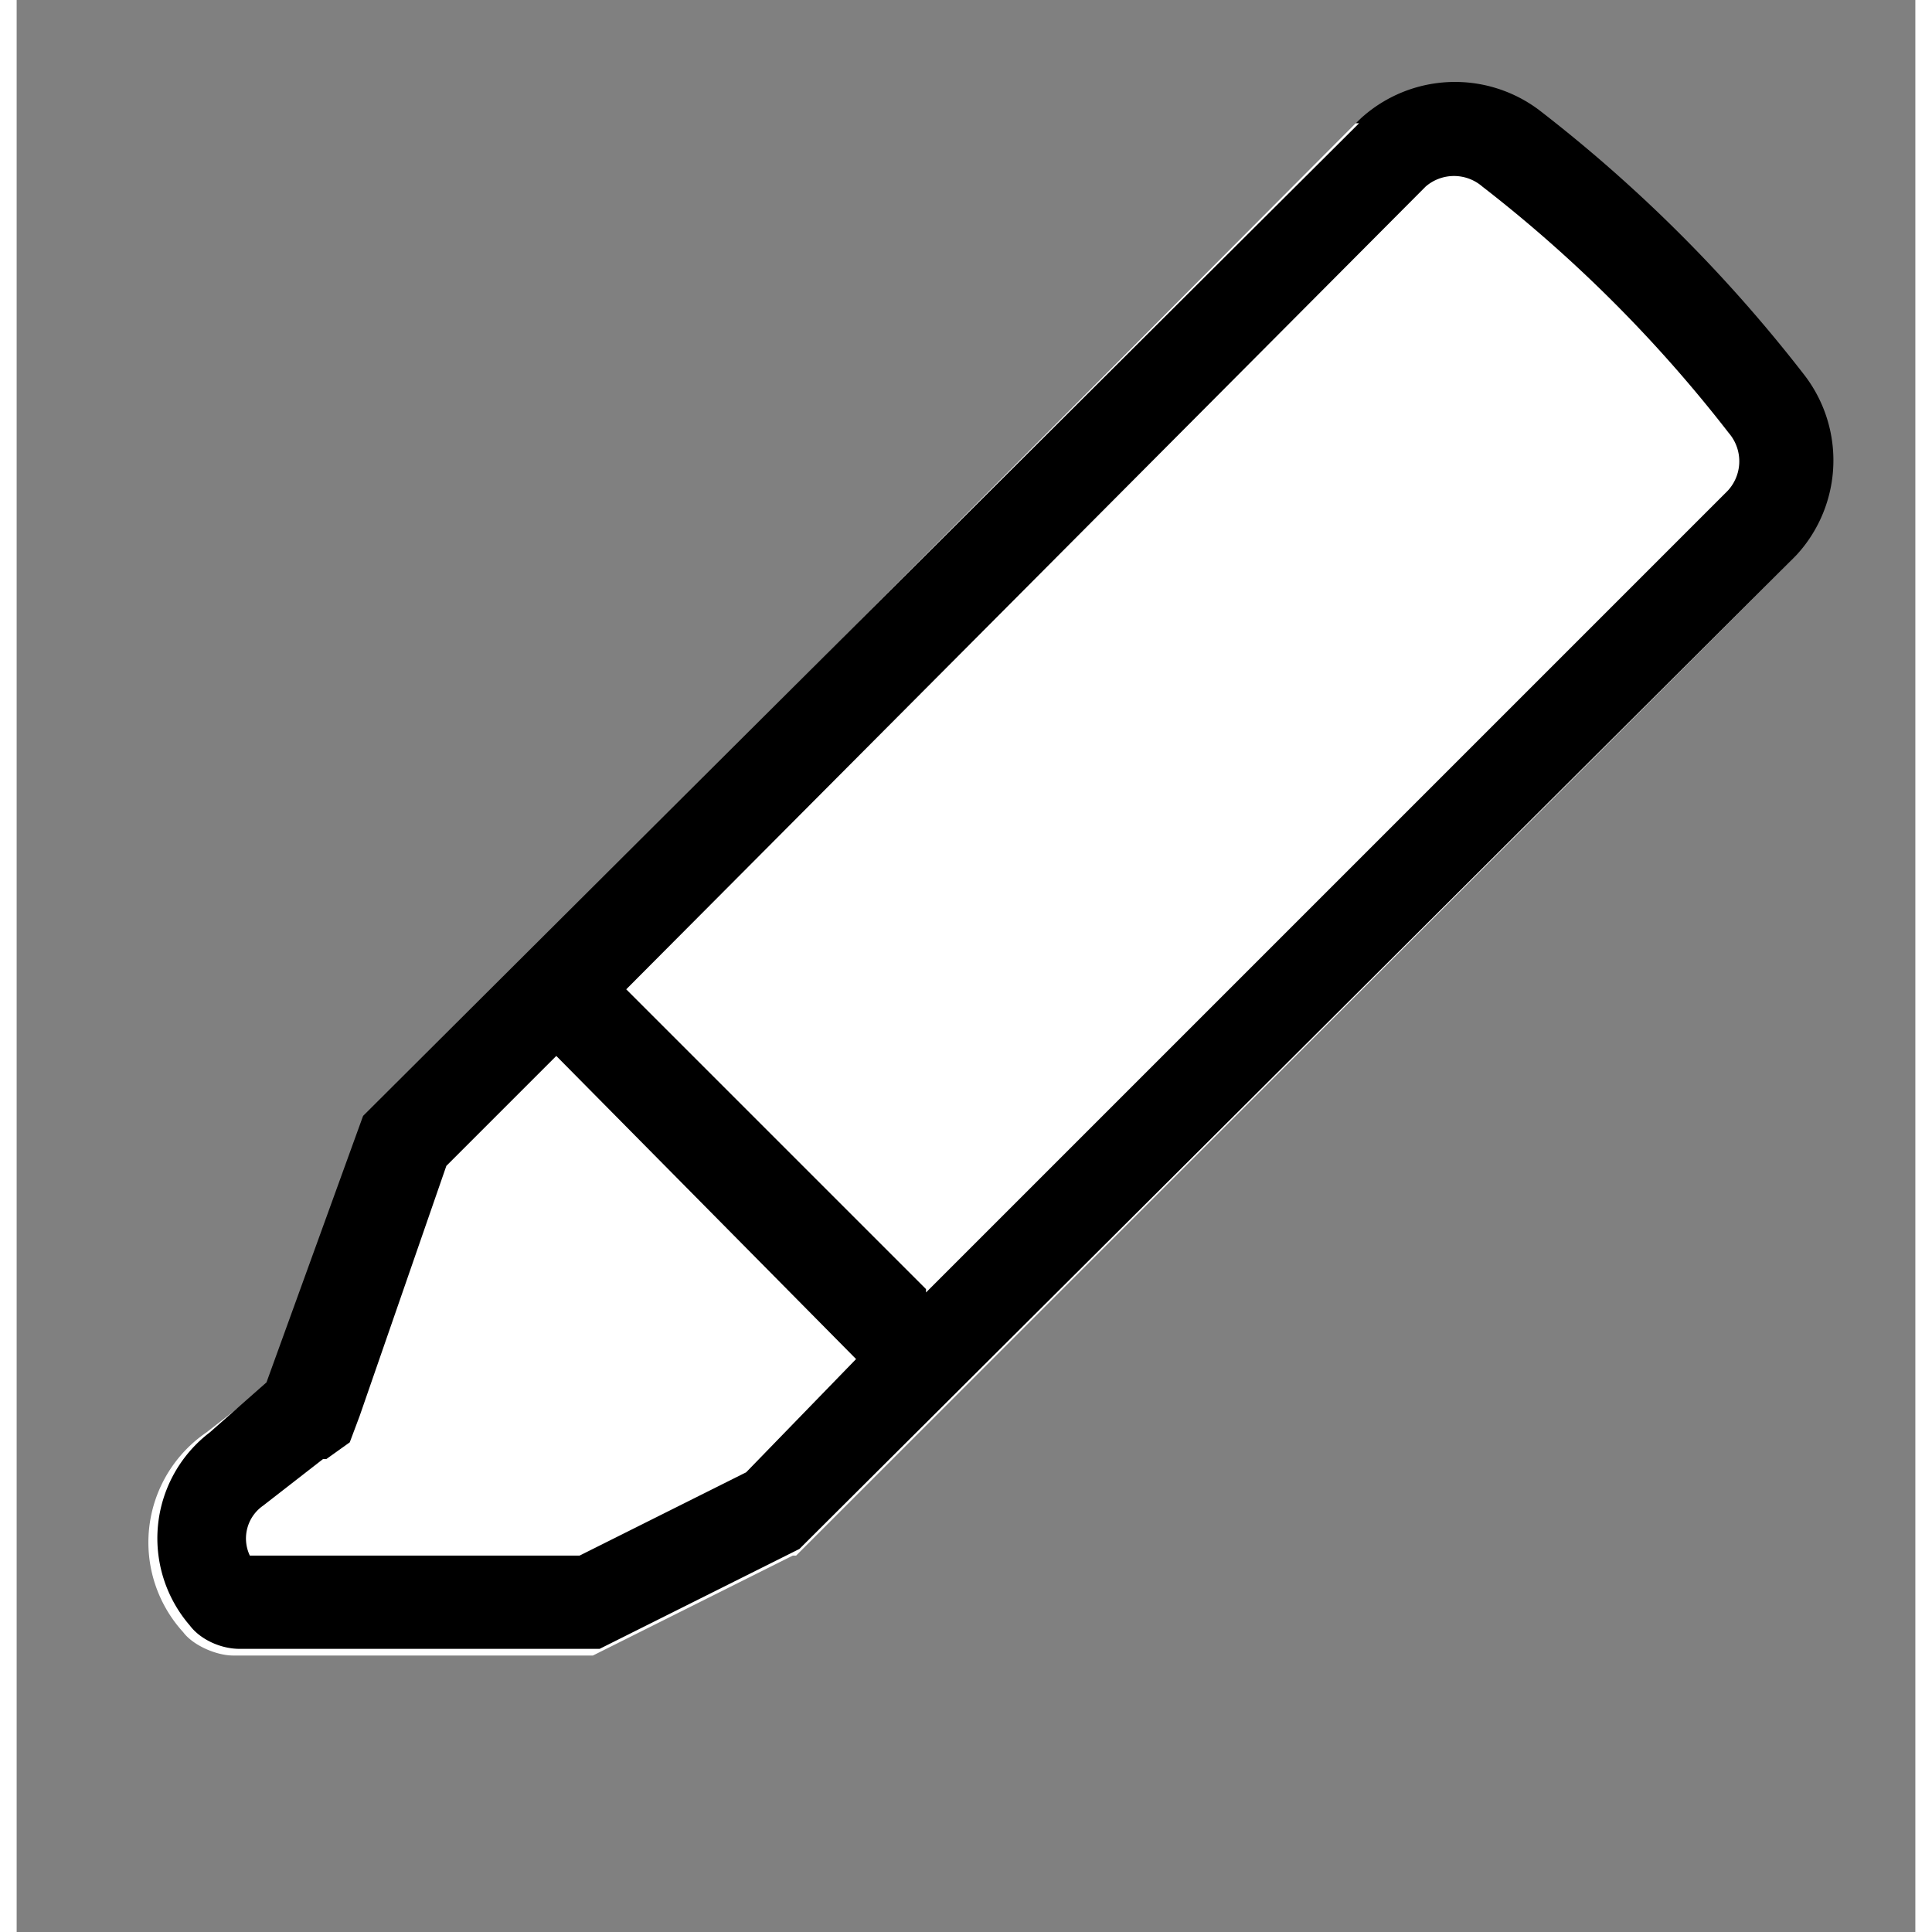 <svg
  xmlns="http://www.w3.org/2000/svg"
  fill="none"
  width="32"
  height="32"
  viewBox="0 0 57 58"
>
  <rect x="0" y="0" width="57" height="58" fill="#808080" stroke="none"/>
  <path
    fill="#fff"
    d="M23.4 46.7l29.8-29.8a4.2 4.2 0 00.4-5.5 44.3 44.3 0 00-8-8 4.2 4.2 0 00-5.5.4L10.4 33.6l-2.9 8L5.7 43a4 4 0 00-.7 6c.3.4 1 .7 1.5.7h10.8l6-3z"
  />
  <path
    fill="#000"
    fill-rule="evenodd"
    d="M9.3 43.8l.7-.5.3-.8 2.6-7.5 3.3-3.3 9 9.1-3.3 3.4-5 2.5H7a1.2 1.2 0 01.4-1.5l1.8-1.4zm18-5l24-24a1.3 1.3 0 00.1-1.8A41.5 41.5 0 0044 5.6a1.3 1.3 0 00-1.7 0l-24 24.1 9 9zm13-35.1L10.4 33.5l-2.9 8L5.8 43a4 4 0 00-.6 5.8c.3.4.9.7 1.5.7h10.8l6-3 29.8-29.7a4.2 4.2 0 00.4-5.5 44.3 44.3 0 00-8-8 4.2 4.2 0 00-5.5.4z"
  />
</svg>
